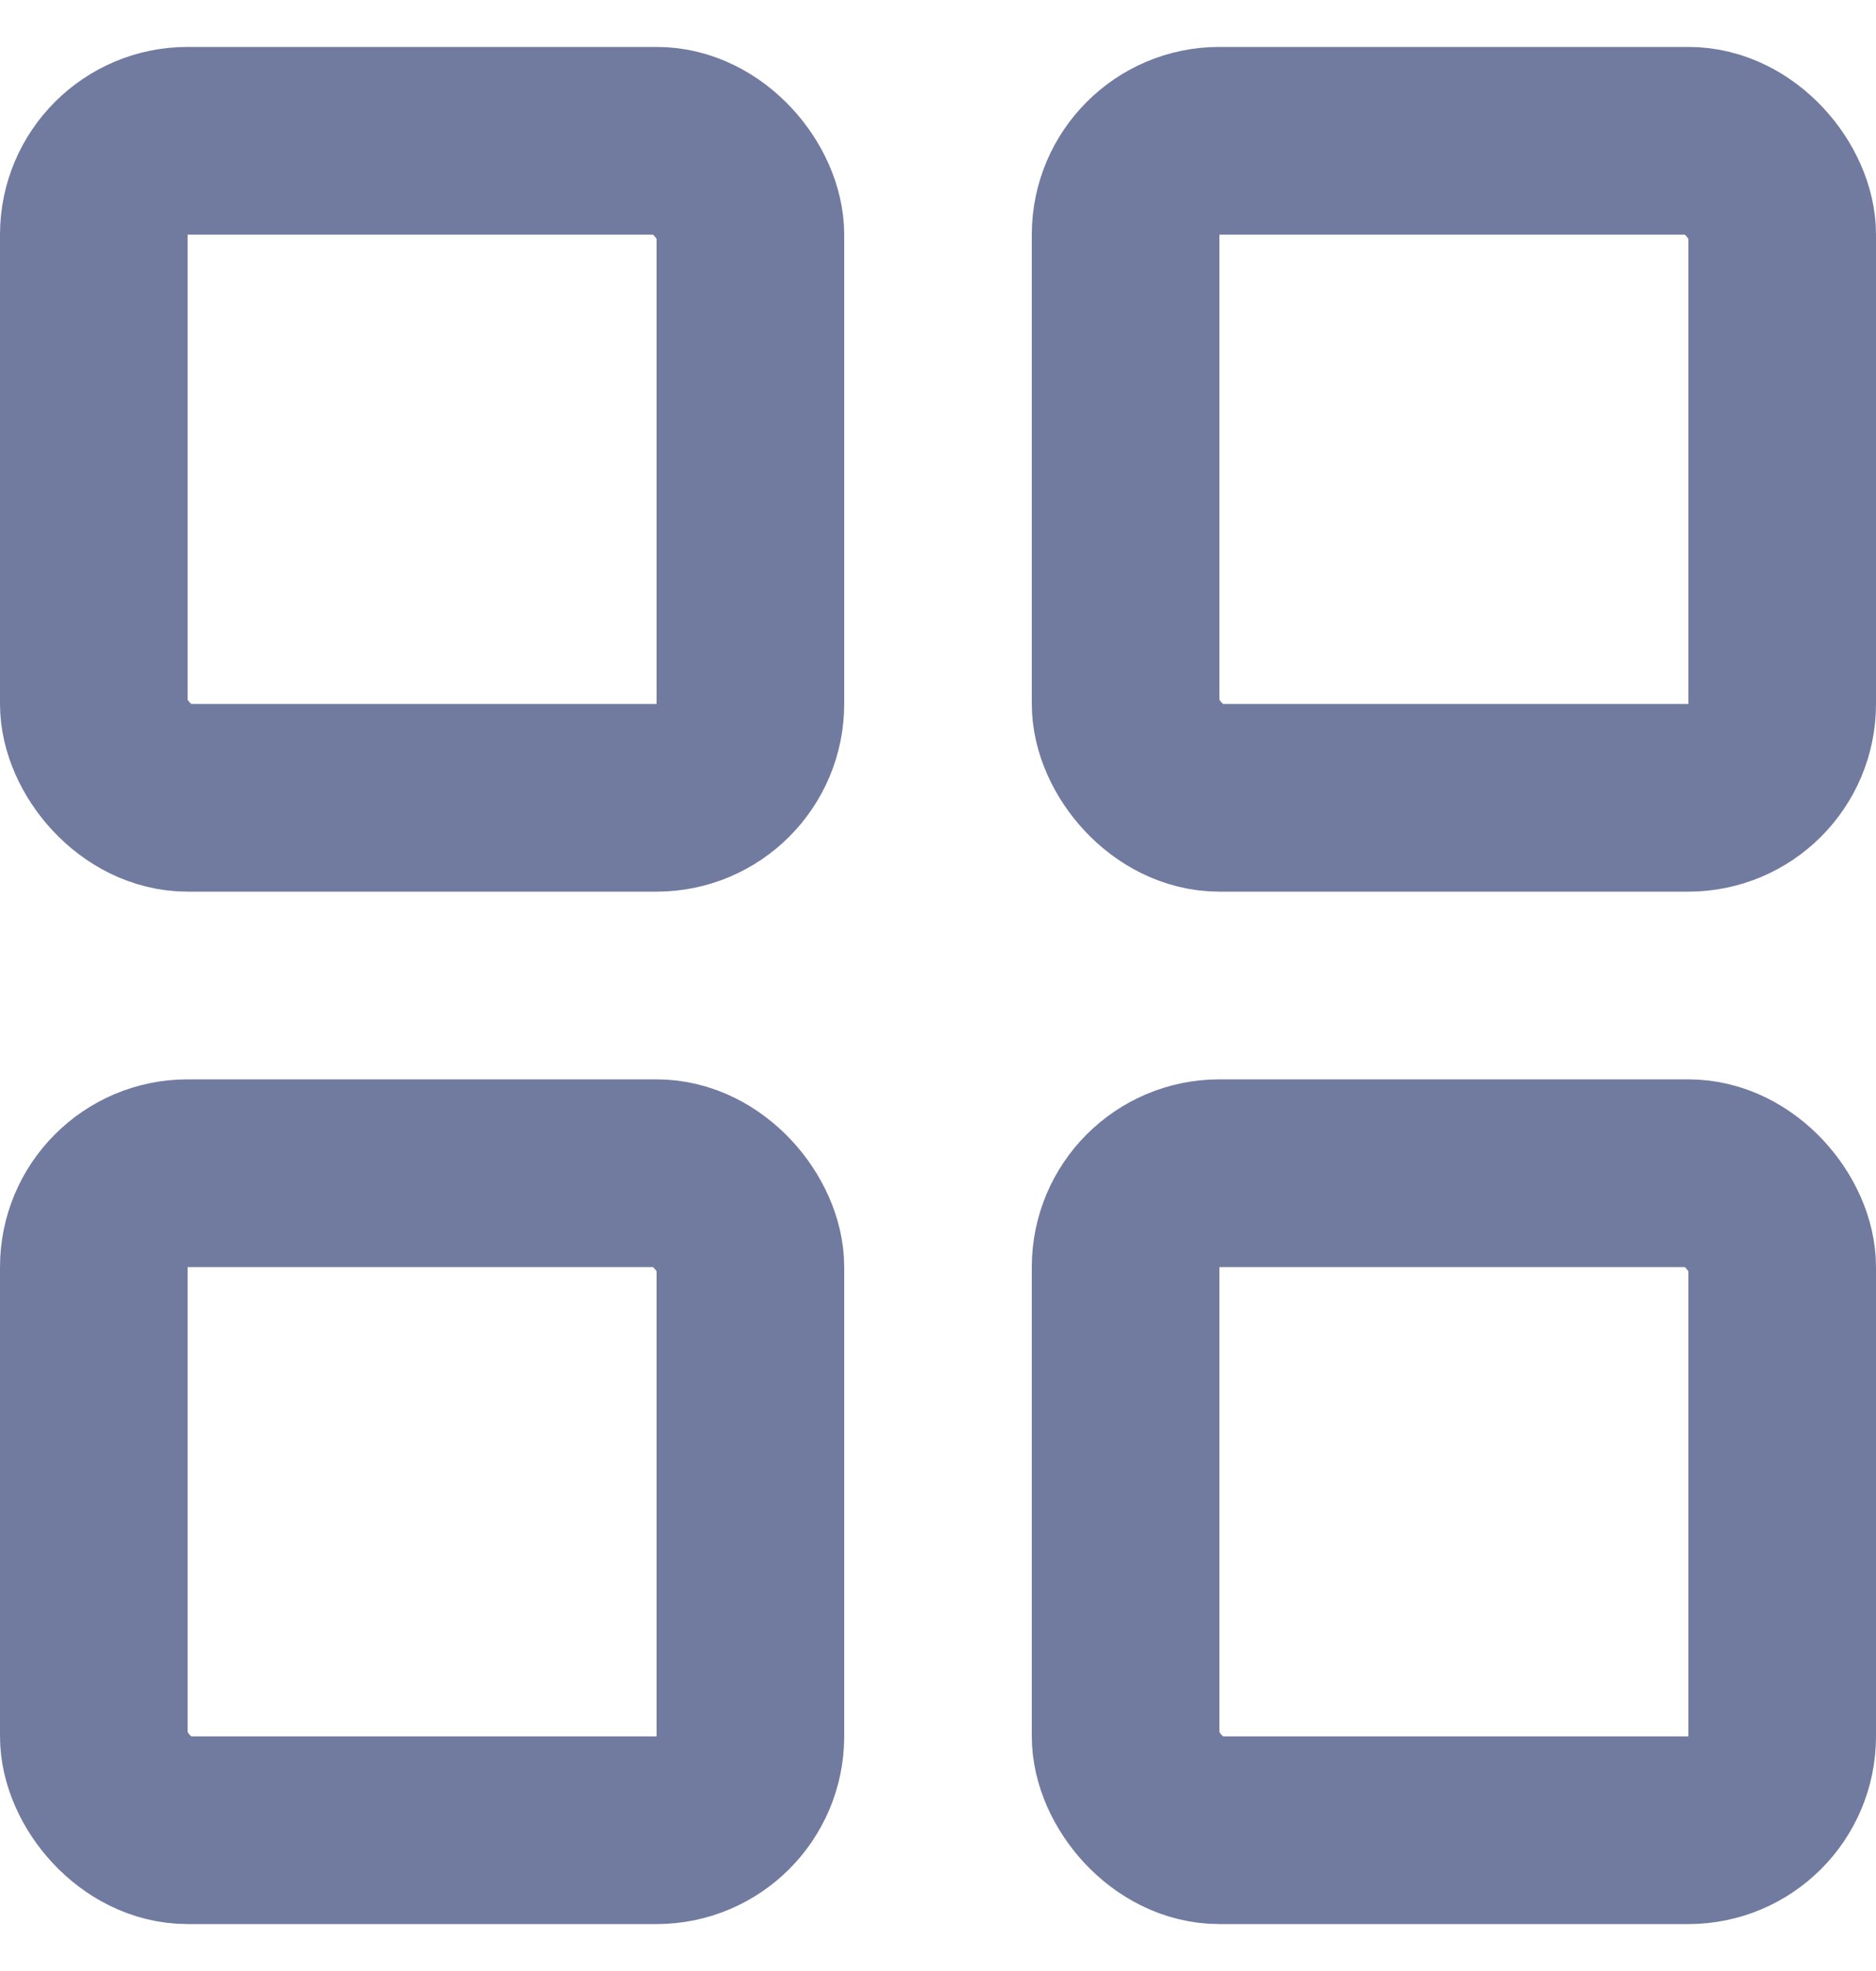 <svg width="20" height="21" viewBox="0 0 20 21" fill="none" xmlns="http://www.w3.org/2000/svg">
<rect x="1" y="1.5" width="7" height="7" rx="1" stroke="#717BA0" stroke-width="2"/>
<rect x="1" y="12.5" width="7" height="7" rx="1" stroke="#717BA0" stroke-width="2"/>
<rect x="12" y="1.5" width="7" height="7" rx="1" stroke="#717BA0" stroke-width="2"/>
<rect x="12" y="12.5" width="7" height="7" rx="1" stroke="#717BA0" stroke-width="2"/>
</svg>
